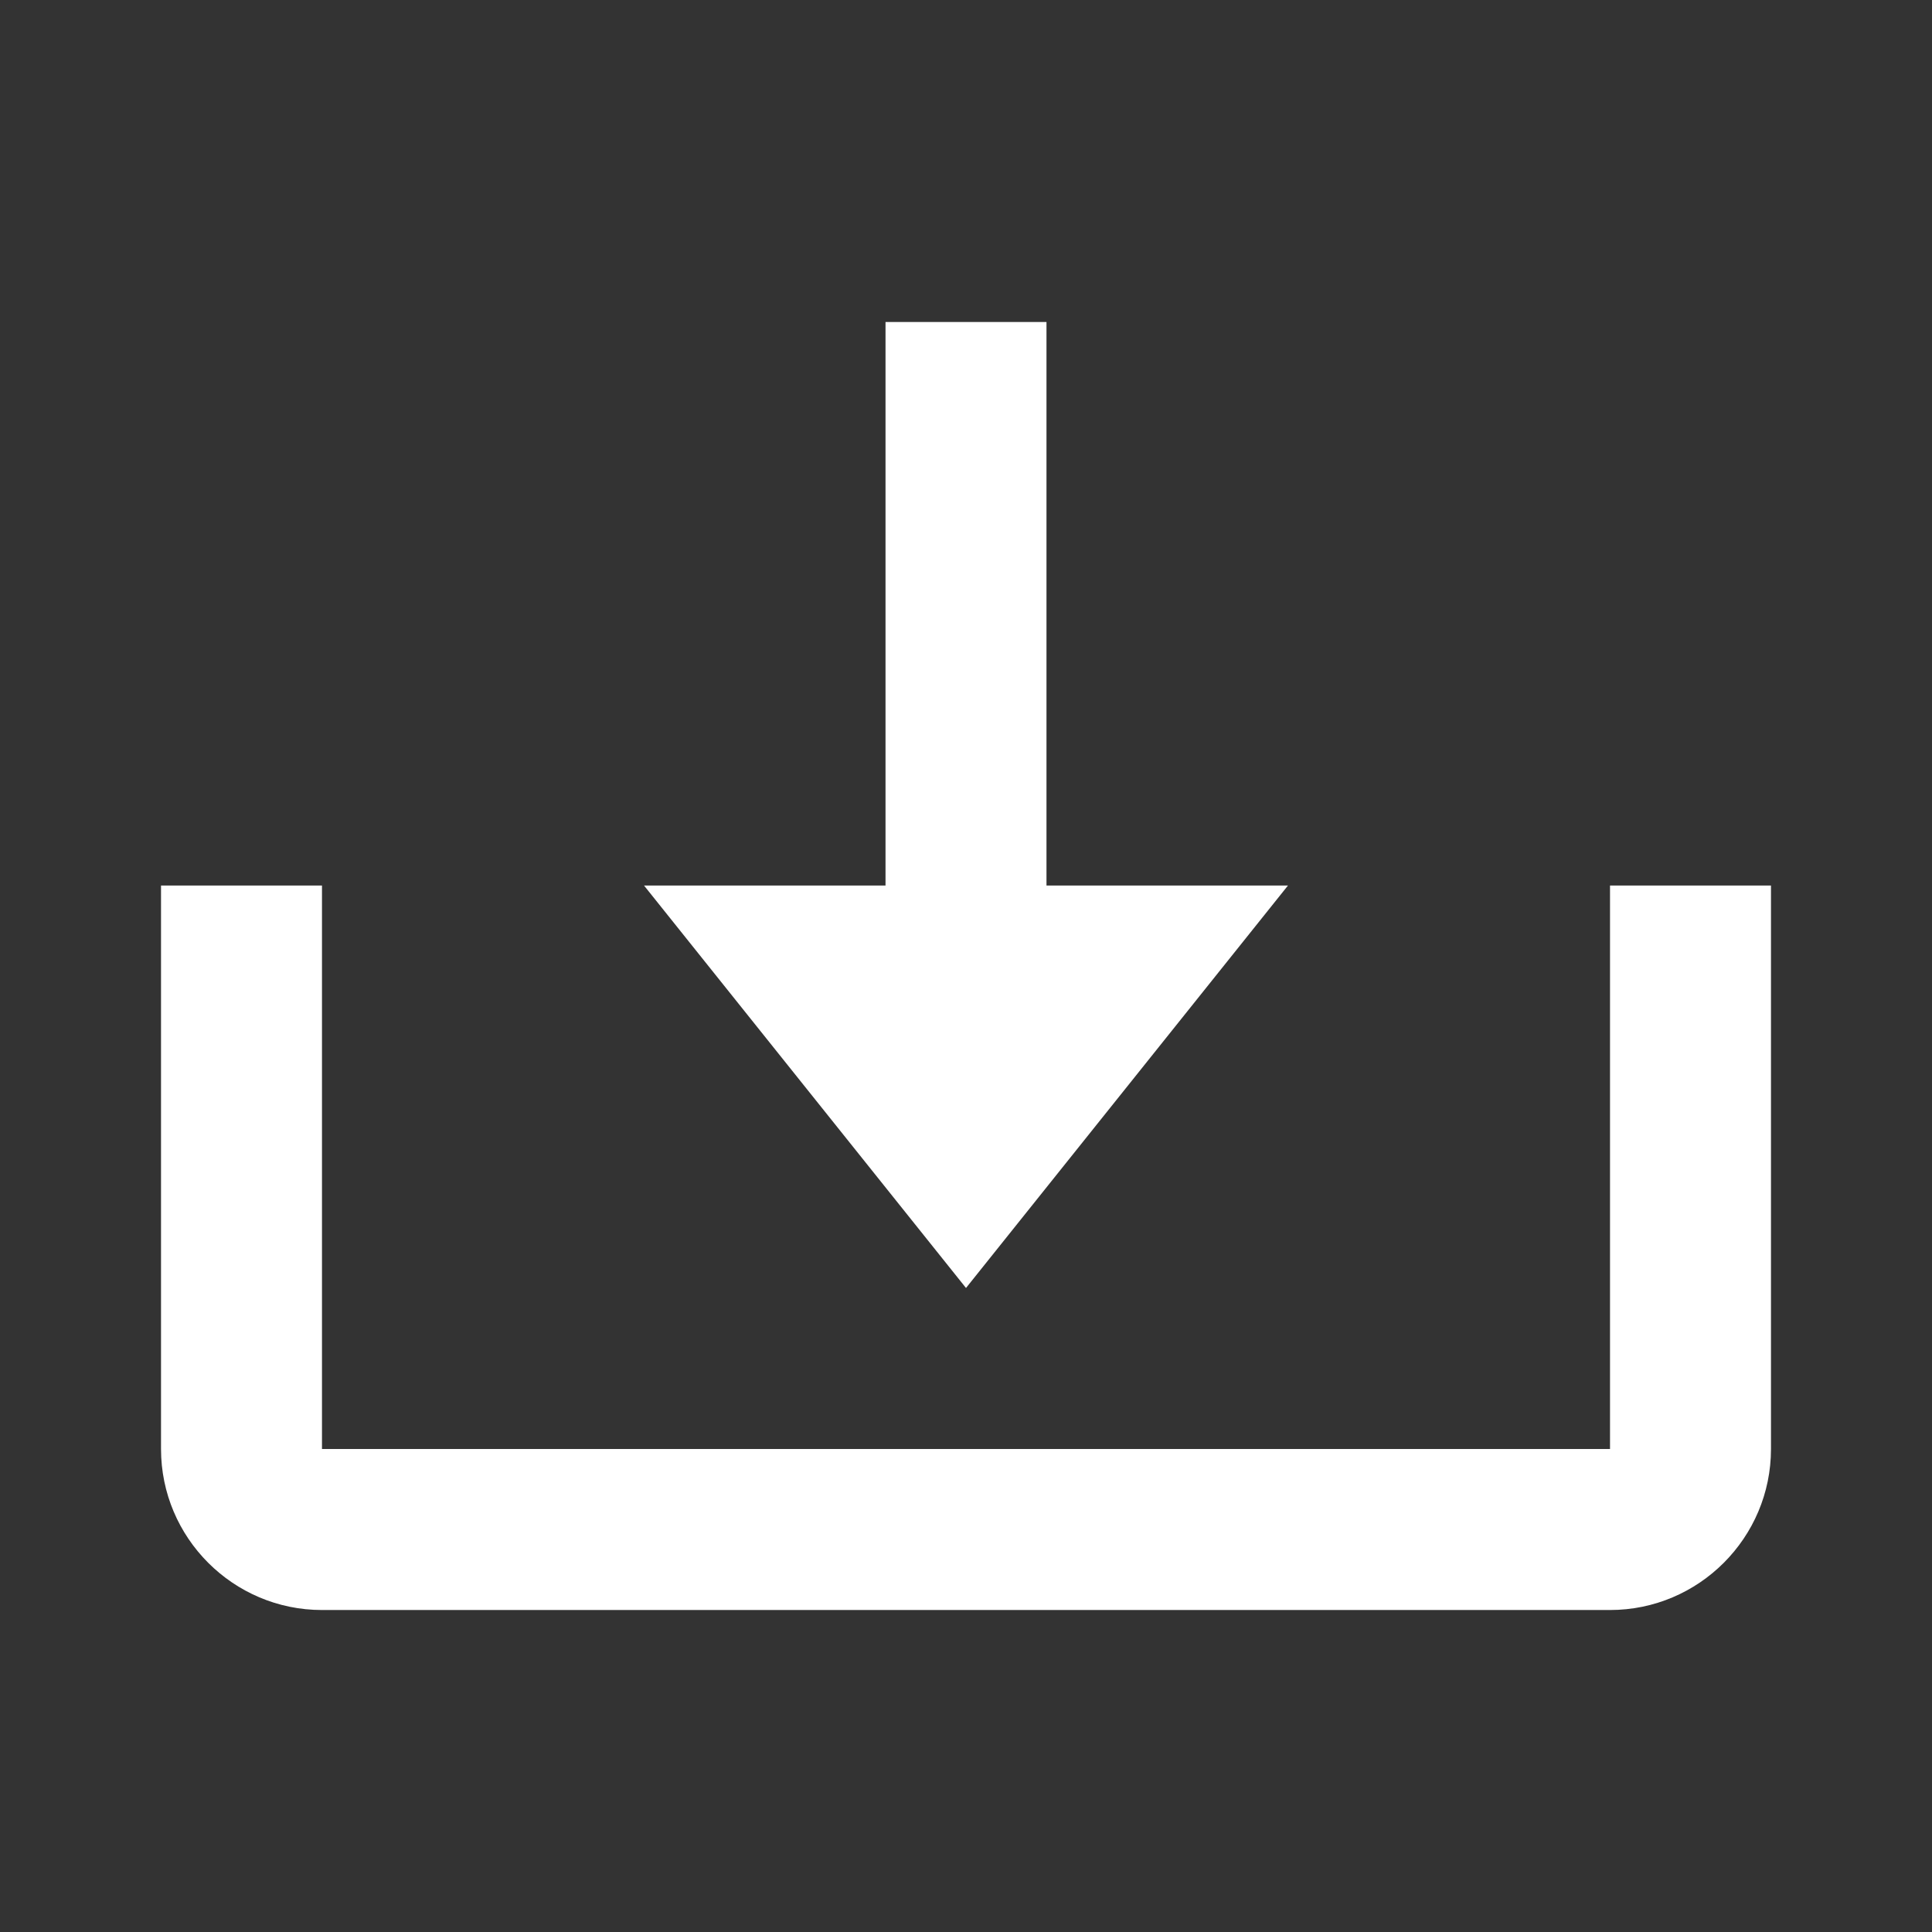 <svg width="41" height="41" viewBox="0 0 41 41" fill="none" xmlns="http://www.w3.org/2000/svg">
<rect x="0" y="0" width="41" height="41" fill="#333333" stroke="none"/>
<path d="M20.5 27.333L27.333 18.792H22.208V6.833H18.792V18.792H13.667L20.5 27.333Z" fill="white"/>
<path d="M34.167 30.75H6.833V18.792H3.417V30.75C3.417 32.634 4.949 34.167 6.833 34.167H34.167C36.051 34.167 37.583 32.634 37.583 30.75V18.792H34.167V30.75Z" fill="white"/>
</svg>

